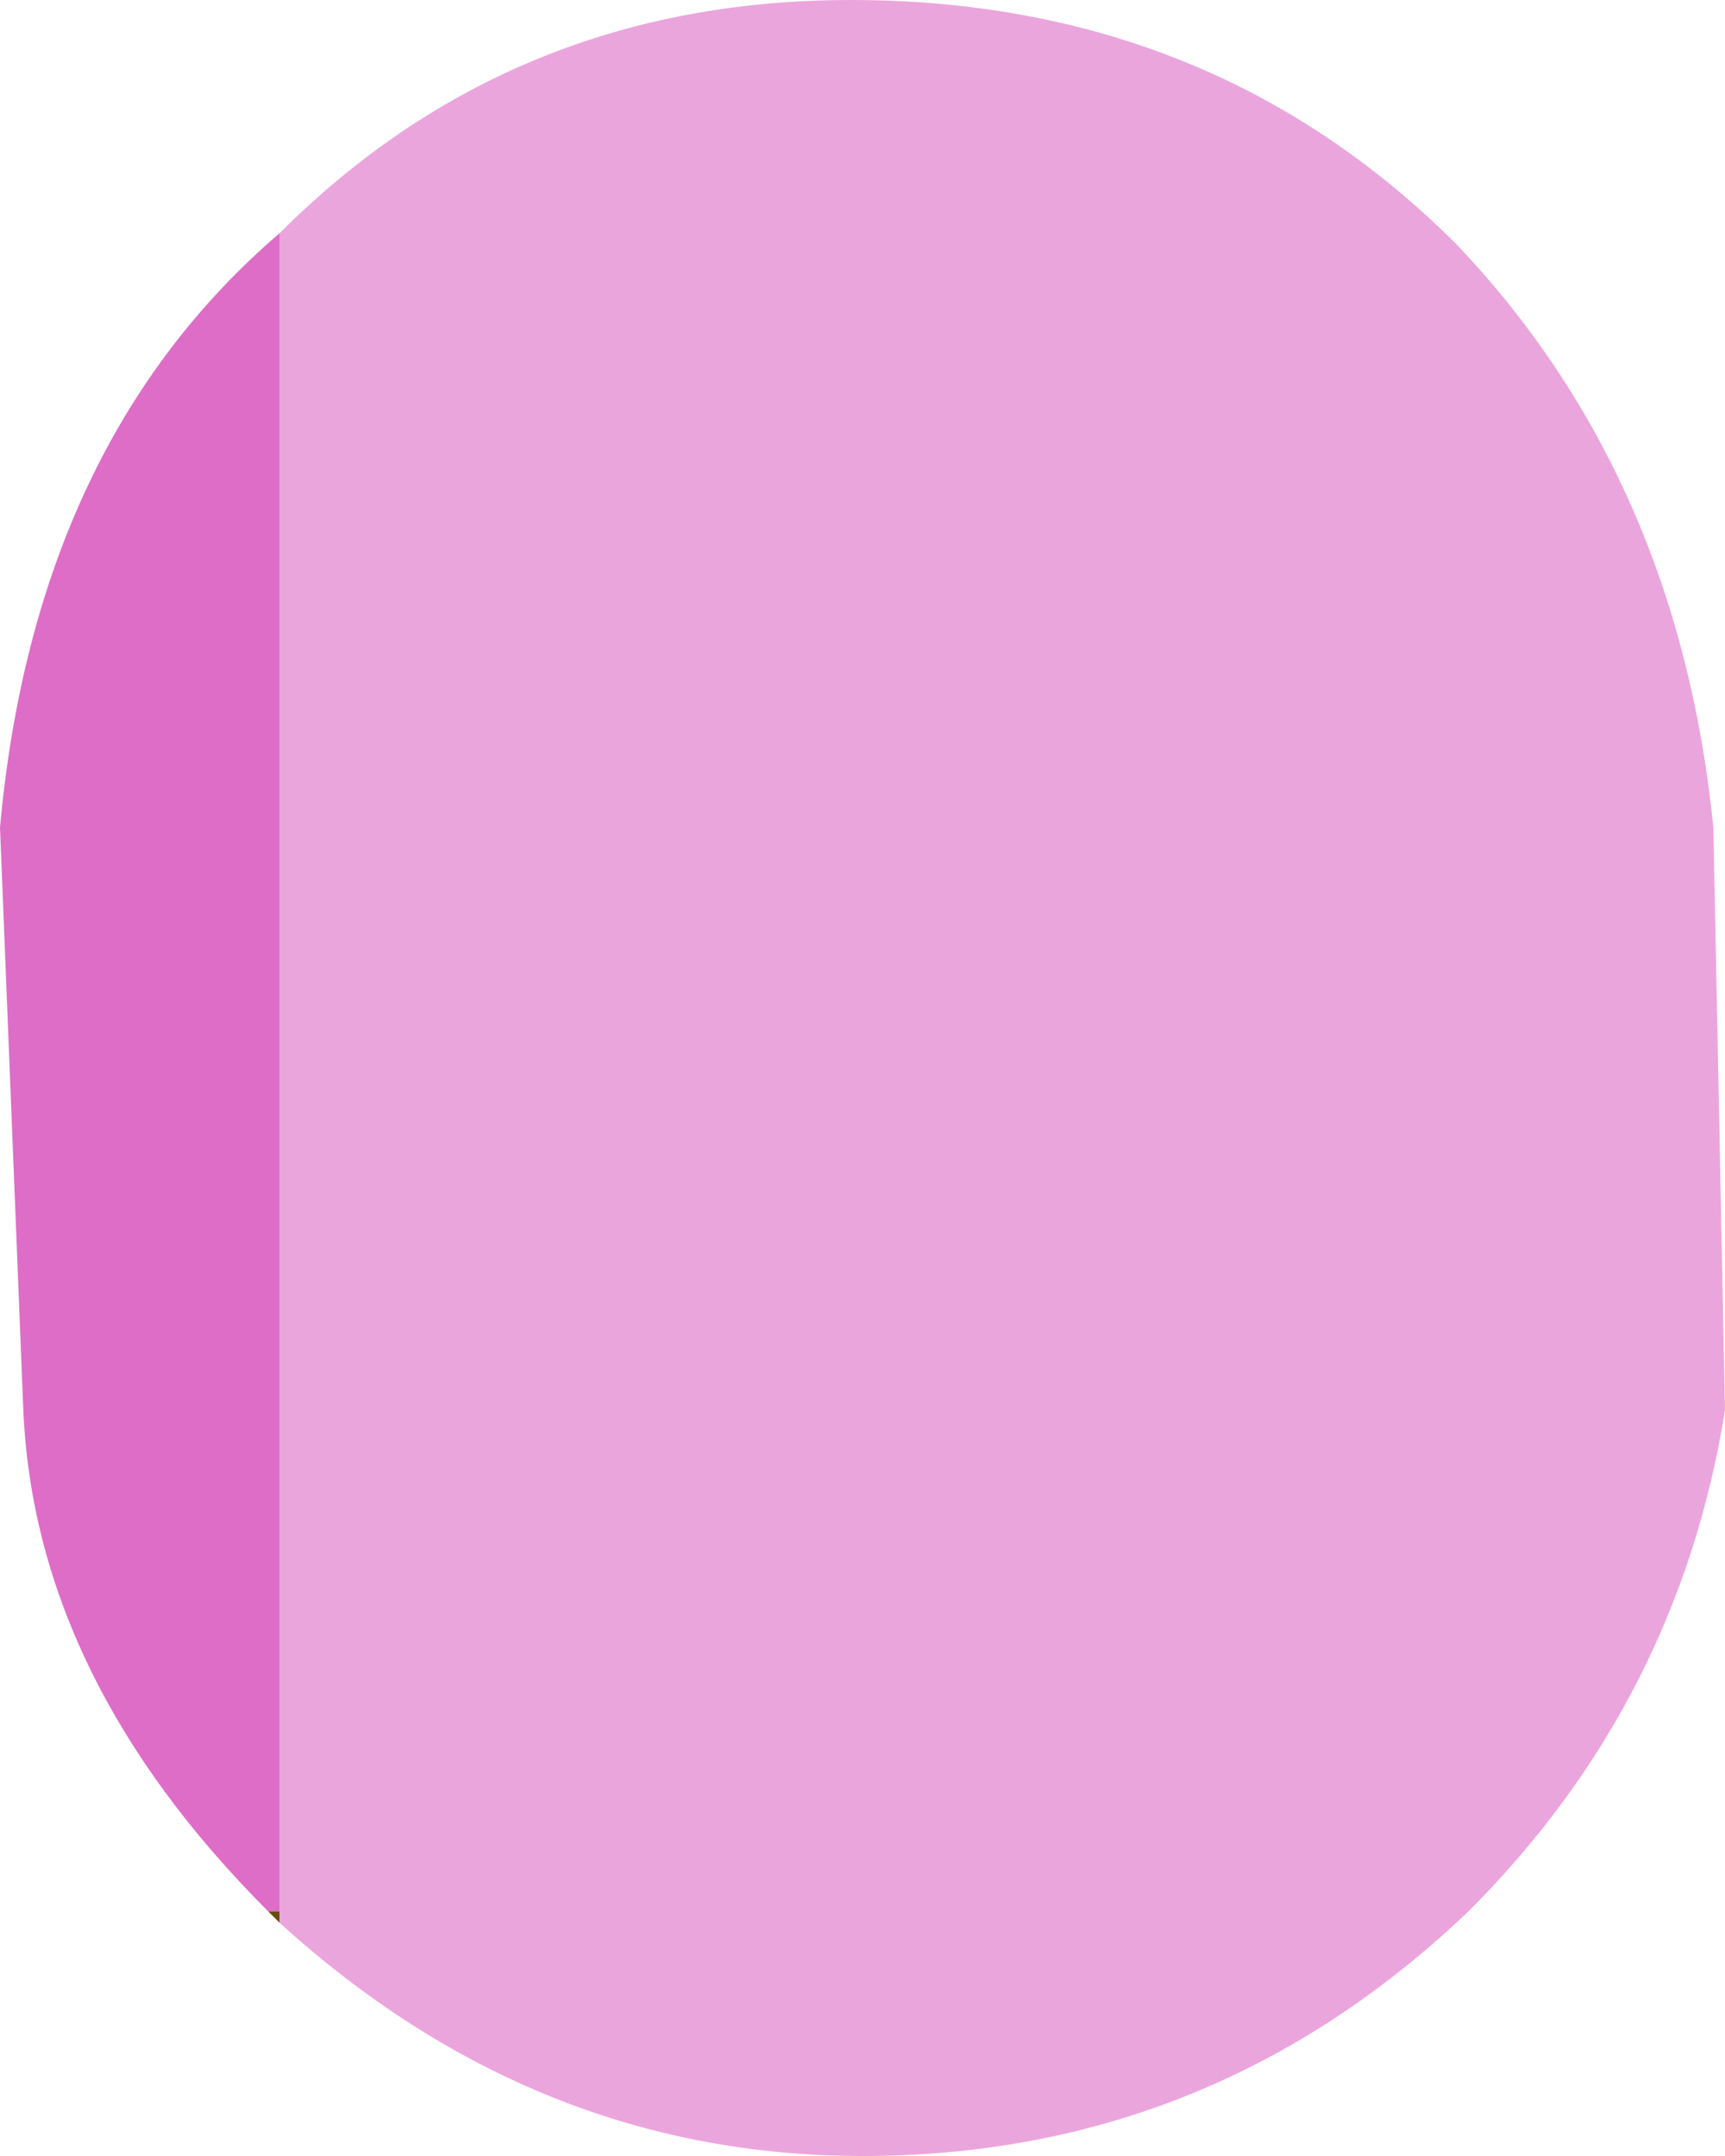 <?xml version="1.0" encoding="UTF-8" standalone="no"?>
<svg xmlns:xlink="http://www.w3.org/1999/xlink" height="37.0px" width="29.6px" xmlns="http://www.w3.org/2000/svg">
  <g transform="matrix(4.0, 0.0, 0.0, 4.0, 14.8, 14.2)">
    <path d="M-2.5 4.7 L-2.55 4.65 -2.5 4.65 -2.5 4.7" fill="#684d0f" fill-rule="evenodd" stroke="none"/>
    <path d="M-2.5 -2.55 Q-1.5 -3.55 -0.05 -3.55 1.5 -3.55 2.55 -2.5 3.5 -1.5 3.65 0.0 L3.7 2.5 Q3.5 3.75 2.6 4.65 1.5 5.7 0.0 5.7 -1.4 5.7 -2.5 4.7 L-2.5 4.65 -2.5 -2.55" fill="#eba5dd" fill-rule="evenodd" stroke="none"/>
    <path d="M-2.55 4.65 Q-3.55 3.65 -3.6 2.5 L-3.7 0.0 Q-3.55 -1.65 -2.5 -2.55 L-2.5 4.65 -2.55 4.65" fill="#de6dc8" fill-rule="evenodd" stroke="none"/>
  </g>
</svg>
